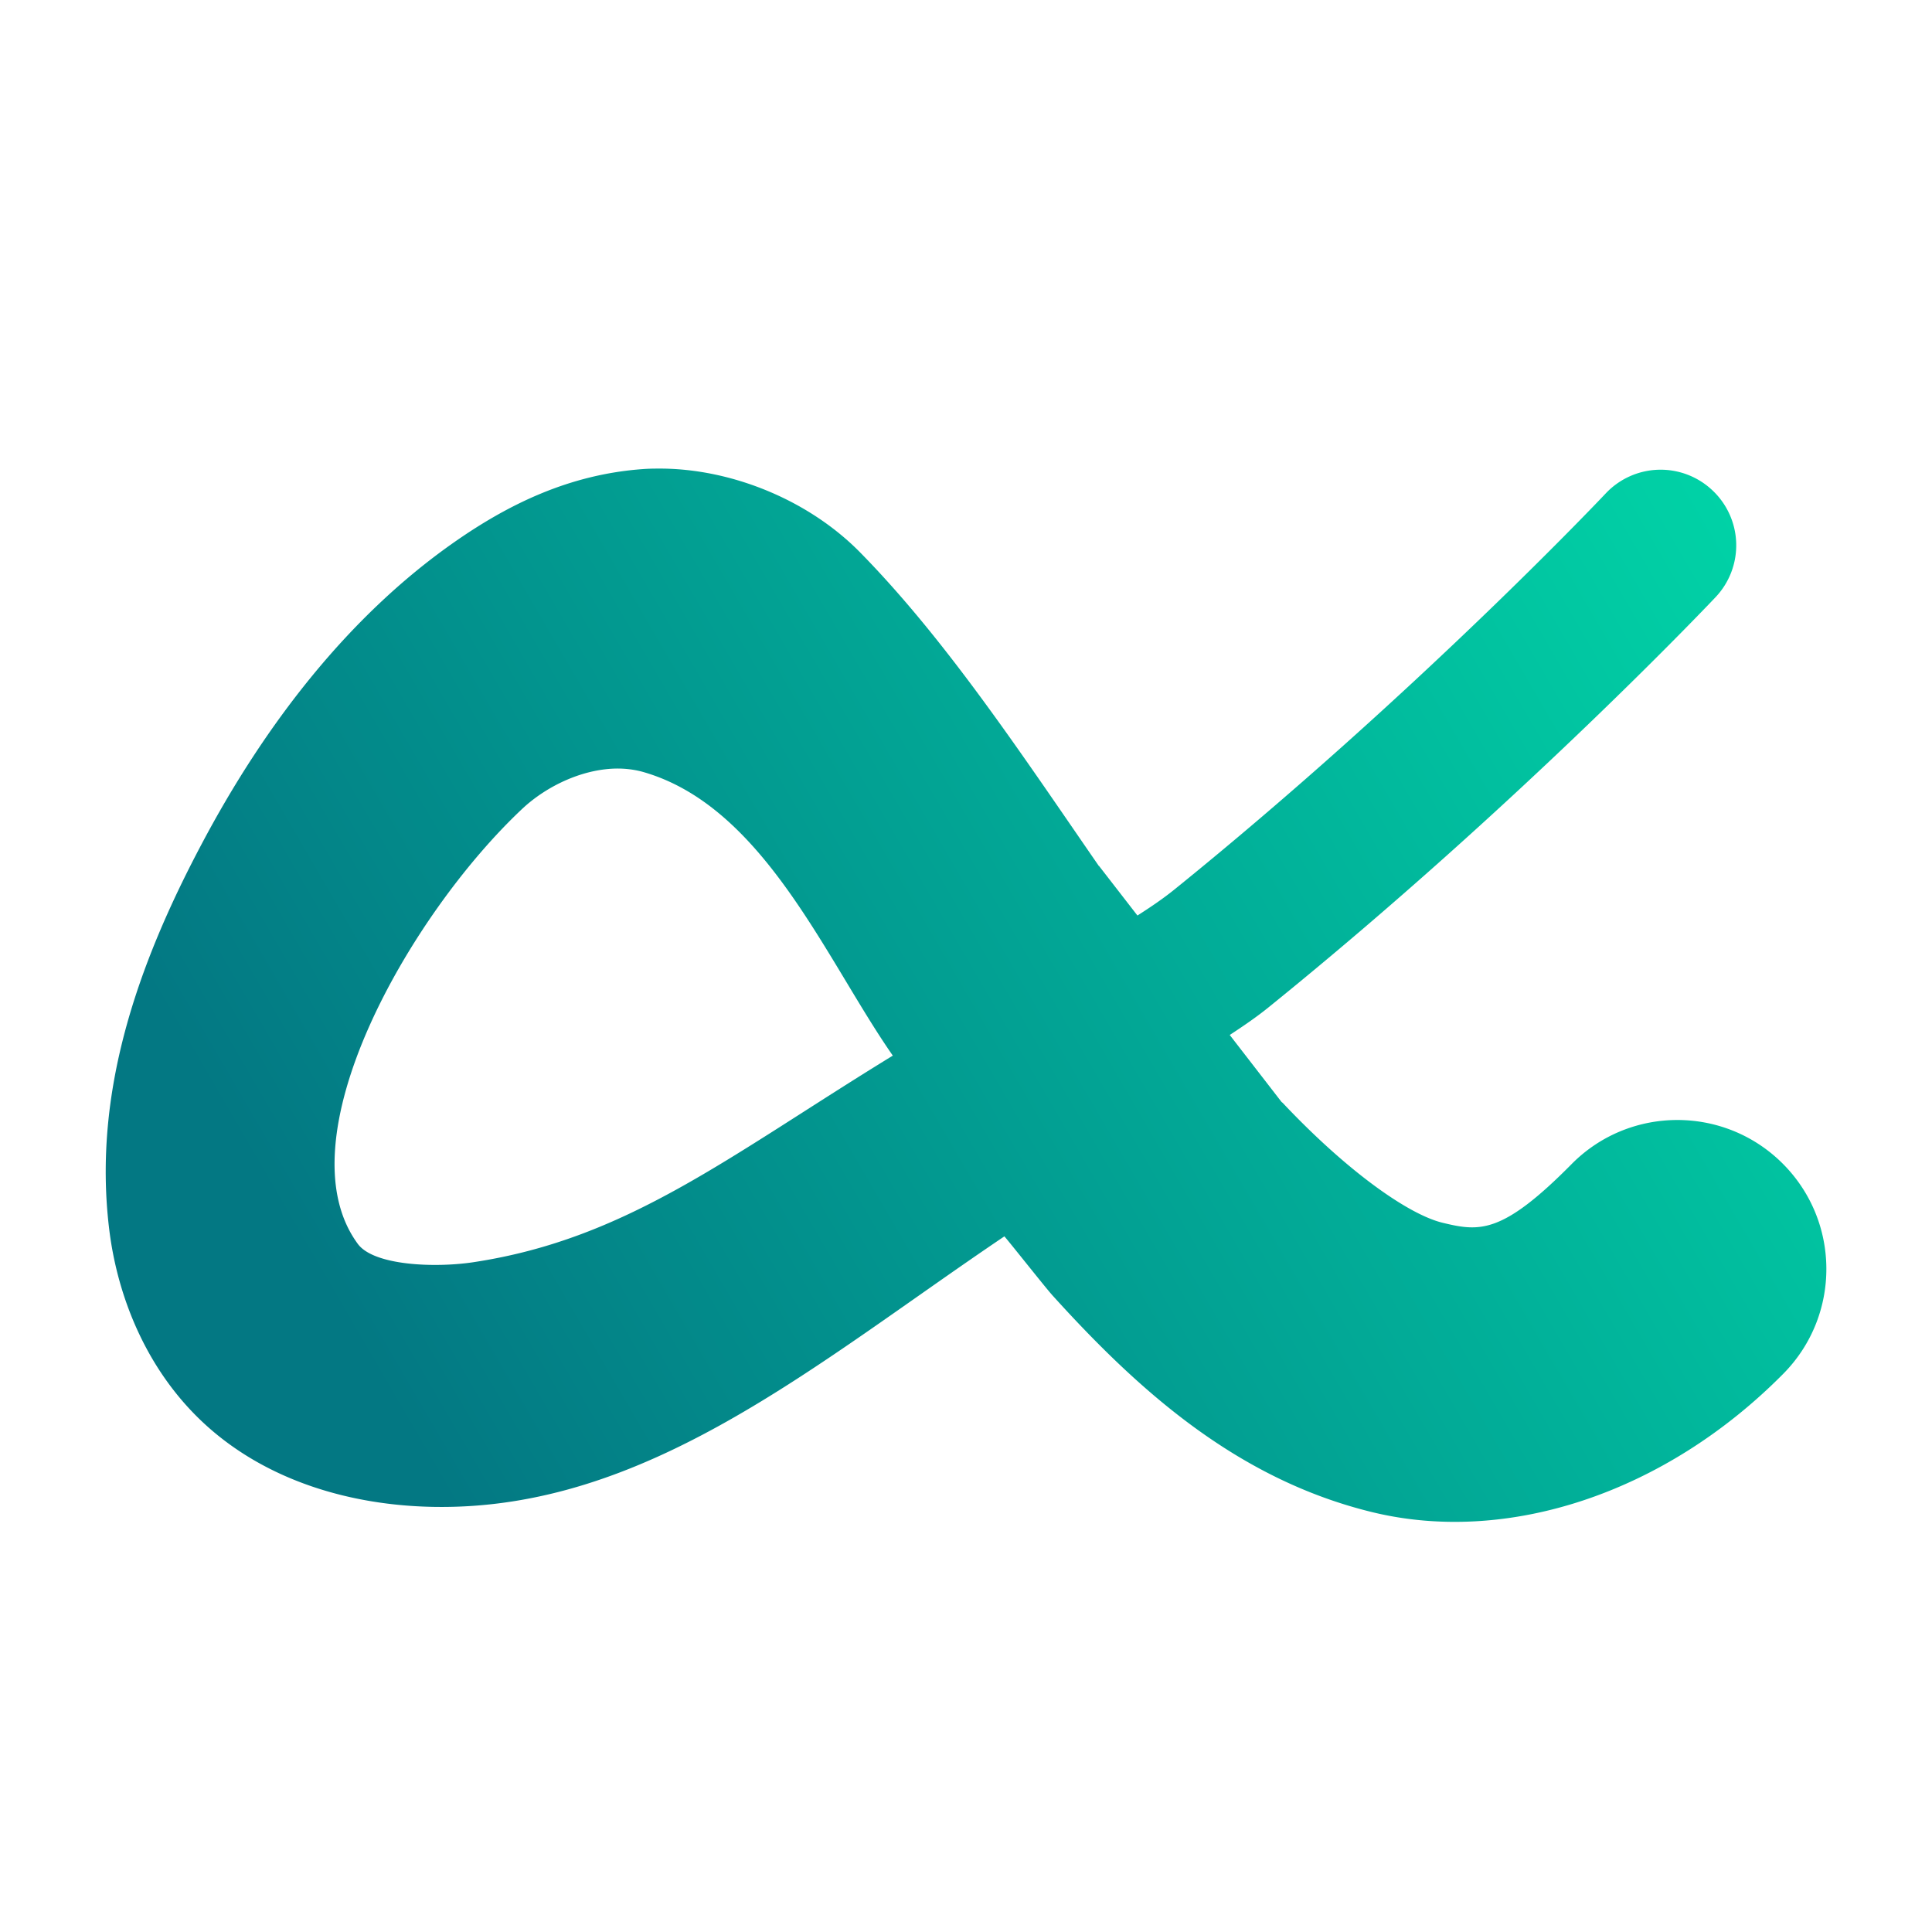 <?xml version="1.0" encoding="UTF-8" standalone="no"?>
<svg
   width="64"
   height="64"
   version="1.1"
   viewBox="0 0 16.933 16.933"
   id="svg200"
   sodipodi:docname="albert.svg"
   xml:space="preserve"
   inkscape:version="1.2.1 (9c6d41e410, 2022-07-14)"
   xmlns:inkscape="http://www.inkscape.org/namespaces/inkscape"
   xmlns:sodipodi="http://sodipodi.sourceforge.net/DTD/sodipodi-0.dtd"
   xmlns:xlink="http://www.w3.org/1999/xlink"
   xmlns="http://www.w3.org/2000/svg"
   xmlns:svg="http://www.w3.org/2000/svg"
   xmlns:rdf="http://www.w3.org/1999/02/22-rdf-syntax-ns#"
   xmlns:cc="http://creativecommons.org/ns#"
   xmlns:dc="http://purl.org/dc/elements/1.1/"><sodipodi:namedview
     id="namedview202"
     pagecolor="#ffffff"
     bordercolor="#999999"
     borderopacity="1"
     inkscape:showpageshadow="0"
     inkscape:pageopacity="0"
     inkscape:pagecheckerboard="0"
     inkscape:deskcolor="#d1d1d1"
     showgrid="false"
     inkscape:zoom="2.8284271"
     inkscape:cx="-61.341513"
     inkscape:cy="24.571961"
     inkscape:window-width="1920"
     inkscape:window-height="1005"
     inkscape:window-x="0"
     inkscape:window-y="0"
     inkscape:window-maximized="1"
     inkscape:current-layer="svg200" /><defs
     id="defs146"><linearGradient
       inkscape:collect="always"
       id="linearGradient2263"><stop
         style="stop-color:#00e1ac;stop-opacity:1"
         offset="0"
         id="stop2259" /><stop
         style="stop-color:#037883;stop-opacity:1"
         offset="1"
         id="stop2261" /></linearGradient><linearGradient
       id="a-2"><stop
         stop-color="#f5f5f5"
         offset="0"
         id="stop2" /><stop
         stop-color="#f5f5f5"
         stop-opacity="0"
         offset="1"
         id="stop4" /></linearGradient><filter
       id="r"
       x="-0.141"
       y="-0.147"
       width="1.282"
       height="1.295"
       color-interpolation-filters="sRGB"><feGaussianBlur
         stdDeviation="0.855"
         id="feGaussianBlur7" /></filter><filter
       id="s"
       x="-0.043"
       y="-0.102"
       width="1.085"
       height="1.204"
       color-interpolation-filters="sRGB"><feGaussianBlur
         stdDeviation="7.39"
         id="feGaussianBlur10" /></filter><linearGradient
       id="k"
       x1="-243.09"
       x2="-142.77"
       y1="169.1"
       y2="329.44"
       gradientTransform="matrix(0.115,0,0,0.115,56.525,7.729)"
       gradientUnits="userSpaceOnUse"><stop
         stop-color="#1c1a1a"
         offset="0"
         id="stop13" /><stop
         stop-color="#161616"
         offset="1"
         id="stop15" /></linearGradient><filter
       id="t"
       x="-0.023"
       y="-0.09"
       width="1.045"
       height="1.181"
       color-interpolation-filters="sRGB"><feGaussianBlur
         stdDeviation="3.908"
         id="feGaussianBlur18" /></filter><radialGradient
       id="d"
       cx="595.34"
       cy="157.46"
       r="158.46"
       gradientTransform="matrix(1.298,-0.024,0.016,0.847,-957.55,-289.28)"
       gradientUnits="userSpaceOnUse"><stop
         stop-color="#3a3b3b"
         offset="0"
         id="stop21" /><stop
         stop-color="#161616"
         offset="1"
         id="stop23" /></radialGradient><linearGradient
       id="j"
       x1="469.31"
       x2="783.11"
       y1="221.35"
       y2="221.35"
       gradientTransform="translate(-809.9,-323.66)"
       gradientUnits="userSpaceOnUse"><stop
         stop-color="#2c0043"
         offset="0"
         id="stop26" /><stop
         stop-color="#511c74"
         offset=".327"
         id="stop28" /><stop
         stop-color="#5c2582"
         offset=".418"
         id="stop30" /><stop
         stop-color="#642c8e"
         offset=".475"
         id="stop32" /><stop
         stop-color="#632b8c"
         offset=".52"
         id="stop34" /><stop
         stop-color="#4f1870"
         offset=".719"
         id="stop36" /><stop
         stop-color="#380054"
         offset="1"
         id="stop38" /></linearGradient><linearGradient
       id="m"
       x1="737.74"
       x2="793.11"
       y1="222.01"
       y2="231.5"
       gradientTransform="matrix(0.115,0,0,0.115,-66.788,10.805)"
       gradientUnits="userSpaceOnUse"><stop
         offset="0"
         id="stop41" /><stop
         stop-opacity="0"
         offset="1"
         id="stop43" /></linearGradient><linearGradient
       id="l"
       x1="122.15"
       x2="143.37"
       y1="269.03"
       y2="275.62"
       gradientTransform="matrix(0.115,0,0,0.115,2.851,9.238)"
       gradientUnits="userSpaceOnUse"><stop
         stop-color="#3f2513"
         offset="0"
         id="stop46" /><stop
         stop-color="#95602f"
         offset=".769"
         id="stop48" /><stop
         stop-color="#8a582b"
         offset=".847"
         id="stop50" /><stop
         stop-color="#835327"
         offset=".93"
         id="stop52" /><stop
         stop-color="#784b22"
         offset="1"
         id="stop54" /></linearGradient><linearGradient
       id="i"
       x1="148.26"
       x2="172.83"
       y1="179.26"
       y2="185.6"
       gradientTransform="matrix(0.115,0,0,0.115,2.61,9.516)"
       gradientUnits="userSpaceOnUse"><stop
         stop-color="#5a5a5d"
         offset="0"
         id="stop57" /><stop
         stop-color="#bbbdc0"
         offset=".5"
         id="stop59" /><stop
         stop-color="#e0e0e1"
         offset=".73"
         id="stop61" /><stop
         stop-color="#e9e9ea"
         offset=".812"
         id="stop63" /><stop
         stop-color="#b9babb"
         offset="1"
         id="stop65" /></linearGradient><linearGradient
       id="h"
       x1="141.36"
       x2="167.9"
       y1="194.37"
       y2="203.04"
       gradientTransform="matrix(0.031,0,0,0.03,18.7,2.449)"
       gradientUnits="userSpaceOnUse"><stop
         stop-color="#5a5b5d"
         offset="0"
         id="stop68" /><stop
         stop-color="#9d9fa2"
         offset=".4"
         id="stop70" /><stop
         stop-color="#babdbf"
         offset=".528"
         id="stop72" /><stop
         stop-color="#d7d7d9"
         offset=".651"
         id="stop74" /><stop
         stop-color="#eaeaeb"
         offset=".855"
         id="stop76" /><stop
         stop-color="#858688"
         offset="1"
         id="stop78" /></linearGradient><linearGradient
       id="p"
       x1="379.28"
       x2="380.7"
       y1="13.331"
       y2="159.4"
       gradientUnits="userSpaceOnUse"><stop
         stop-color="#a9abae"
         offset="0"
         id="stop81" /><stop
         stop-color="#d8d9da"
         offset=".122"
         id="stop83" /><stop
         stop-color="#b4b6b9"
         offset=".306"
         id="stop85" /><stop
         stop-color="#e0e1e2"
         offset=".47"
         id="stop87" /><stop
         stop-color="#d4d5d6"
         offset=".521"
         id="stop89" /><stop
         stop-color="#b8b9bb"
         offset=".58"
         id="stop91" /><stop
         stop-color="#969799"
         offset=".615"
         id="stop93" /><stop
         stop-color="#6d6e71"
         offset=".636"
         id="stop95" /><stop
         stop-color="#797a7d"
         offset=".663"
         id="stop97" /><stop
         stop-color="#a5a7aa"
         offset=".781"
         id="stop99" /><stop
         stop-color="#78797c"
         offset=".89"
         id="stop101" /><stop
         stop-color="#7e7f81"
         offset="1"
         id="stop103" /></linearGradient><linearGradient
       id="f"
       x1="277.8"
       x2="287.12"
       y1="41.203"
       y2="142.25"
       gradientTransform="translate(-3.355,-2.237)"
       gradientUnits="userSpaceOnUse"><stop
         stop-color="#d5d6d7"
         offset="0"
         id="stop106" /><stop
         stop-color="#b6b7ba"
         offset=".142"
         id="stop108" /><stop
         stop-color="#cfd0d2"
         offset=".212"
         id="stop110" /><stop
         stop-color="#e0e1e2"
         offset=".32"
         id="stop112" /><stop
         stop-color="#848587"
         offset=".503"
         id="stop114" /><stop
         stop-color="#a9abae"
         offset=".729"
         id="stop116" /><stop
         stop-color="#a2a4a7"
         offset=".839"
         id="stop118" /><stop
         stop-color="#808184"
         offset="1"
         id="stop120" /></linearGradient><linearGradient
       id="q"
       x1="312.75"
       x2="313.38"
       y1="149.48"
       y2="20.282"
       gradientUnits="userSpaceOnUse"><stop
         stop-color="#979799"
         offset="0"
         id="stop123" /><stop
         stop-color="#b2b3b5"
         offset=".196"
         id="stop125" /><stop
         stop-color="#b0b0b2"
         offset=".481"
         id="stop127" /><stop
         stop-color="#d4d5d6"
         offset=".73"
         id="stop129" /><stop
         stop-color="#bfbfc0"
         offset="1"
         id="stop131" /></linearGradient><linearGradient
       id="g"
       x1="326.27"
       x2="277.42"
       y1="11.746"
       y2="152.32"
       gradientUnits="userSpaceOnUse"><stop
         stop-color="#a9abae"
         offset="0"
         id="stop134" /><stop
         stop-color="#cccdcf"
         offset="1"
         id="stop136" /></linearGradient><radialGradient
       id="e"
       cx="312.85"
       cy="85.576"
       r="72.339"
       gradientTransform="matrix(1,0,0,1.09,0,-7.721)"
       gradientUnits="userSpaceOnUse"><stop
         stop-color="#fff"
         stop-opacity="0"
         offset="0"
         id="stop139" /><stop
         stop-color="#f5f5f5"
         stop-opacity=".221"
         offset="1"
         id="stop141" /></radialGradient><linearGradient
       id="o"
       x1="82.276"
       x2="109.67"
       y1="95.738"
       y2="95.738"
       gradientTransform="translate(189.31,0.527)"
       gradientUnits="userSpaceOnUse"
       xlink:href="#a-2" /><linearGradient
       id="n"
       x1="82.276"
       x2="109.67"
       y1="95.738"
       y2="95.738"
       gradientTransform="rotate(25.811,317.6,502.73)"
       gradientUnits="userSpaceOnUse"
       xlink:href="#a-2" /><linearGradient
       inkscape:collect="always"
       xlink:href="#linearGradient2263"
       id="linearGradient2265"
       x1="16.895"
       y1="2.81"
       x2="2.696"
       y2="11.067"
       gradientUnits="userSpaceOnUse" /></defs><path
     id="path1389"
     style="color:#000000;fill:url(#linearGradient2265);stroke-linecap:round;stroke-linejoin:round;-inkscape-stroke:none;fill-opacity:1"
     d="M 5.762 4.107 C 5.721 4.107 5.68 4.108 5.639 4.111 C 4.986 4.157 4.451 4.424 3.984 4.75 C 3.051 5.402 2.318 6.356 1.764 7.404 C 1.209 8.452 0.811 9.573 0.957 10.773 C 1.03 11.374 1.292 12.034 1.822 12.506 C 2.352 12.978 3.07 13.194 3.799 13.207 C 5.665 13.24 7.135 11.961 8.803 10.836 C 8.862 10.904 9.165 11.288 9.225 11.354 C 9.984 12.193 10.848 12.967 12.03 13.254 C 13.211 13.54 14.592 13.09 15.631 12.039 C 16.137 11.526 16.132 10.7 15.619 10.193 C 15.107 9.687 14.28 9.691 13.774 10.203 C 13.164 10.82 12.967 10.795 12.644 10.717 C 12.339 10.643 11.801 10.259 11.242 9.666 L 11.232 9.658 L 10.778 9.071 C 10.9 8.991 11.019 8.91 11.129 8.82 C 13.344 7.028 15.037 5.233 15.037 5.233 A 0.661 0.661 0 0 0 15.008 4.297 A 0.661 0.661 0 0 0 14.535 4.117 A 0.661 0.661 0 0 0 14.074 4.324 C 14.074 4.324 12.432 6.066 10.297 7.793 C 10.192 7.878 10.082 7.952 9.969 8.024 L 9.632 7.589 C 9.632 7.589 9.631 7.59 9.631 7.59 C 8.95 6.604 8.294 5.611 7.539 4.842 C 7.075 4.37 6.385 4.101 5.762 4.107 z M 5.424 6.736 C 5.494 6.737 5.563 6.746 5.63 6.764 C 6.694 7.064 7.236 8.407 7.825 9.252 C 6.386 10.134 5.502 10.857 4.153 11.062 C 3.814 11.114 3.276 11.093 3.136 10.902 C 2.464 9.989 3.587 8.02 4.576 7.09 C 4.794 6.885 5.119 6.733 5.424 6.736 z " /><path
     style="fill:none;stroke:#000000;stroke-width:2.61;stroke-linecap:round;stroke-linejoin:round;stroke-dasharray:none;stroke-opacity:1"
     d="m 14.555,-12.29 c 0,0 -6.667,7.075 -10.733,7.003 -4.066,-0.072 0.724,-8.248 2.787,-6.147 2.063,2.101 4.795,8.701 8.094,5.365"
     id="path1387" /><path
     style="fill:none;stroke:#000000;stroke-width:1.323;stroke-linecap:round;stroke-linejoin:round;stroke-dasharray:none;stroke-opacity:1"
     d="m 14.555,23.923 c 0,0 -6.667,7.075 -10.733,7.003 -4.066,-0.072 0.724,-8.248 2.787,-6.147 2.063,2.101 4.795,8.701 8.094,5.365"
     id="path1452" /></svg>
